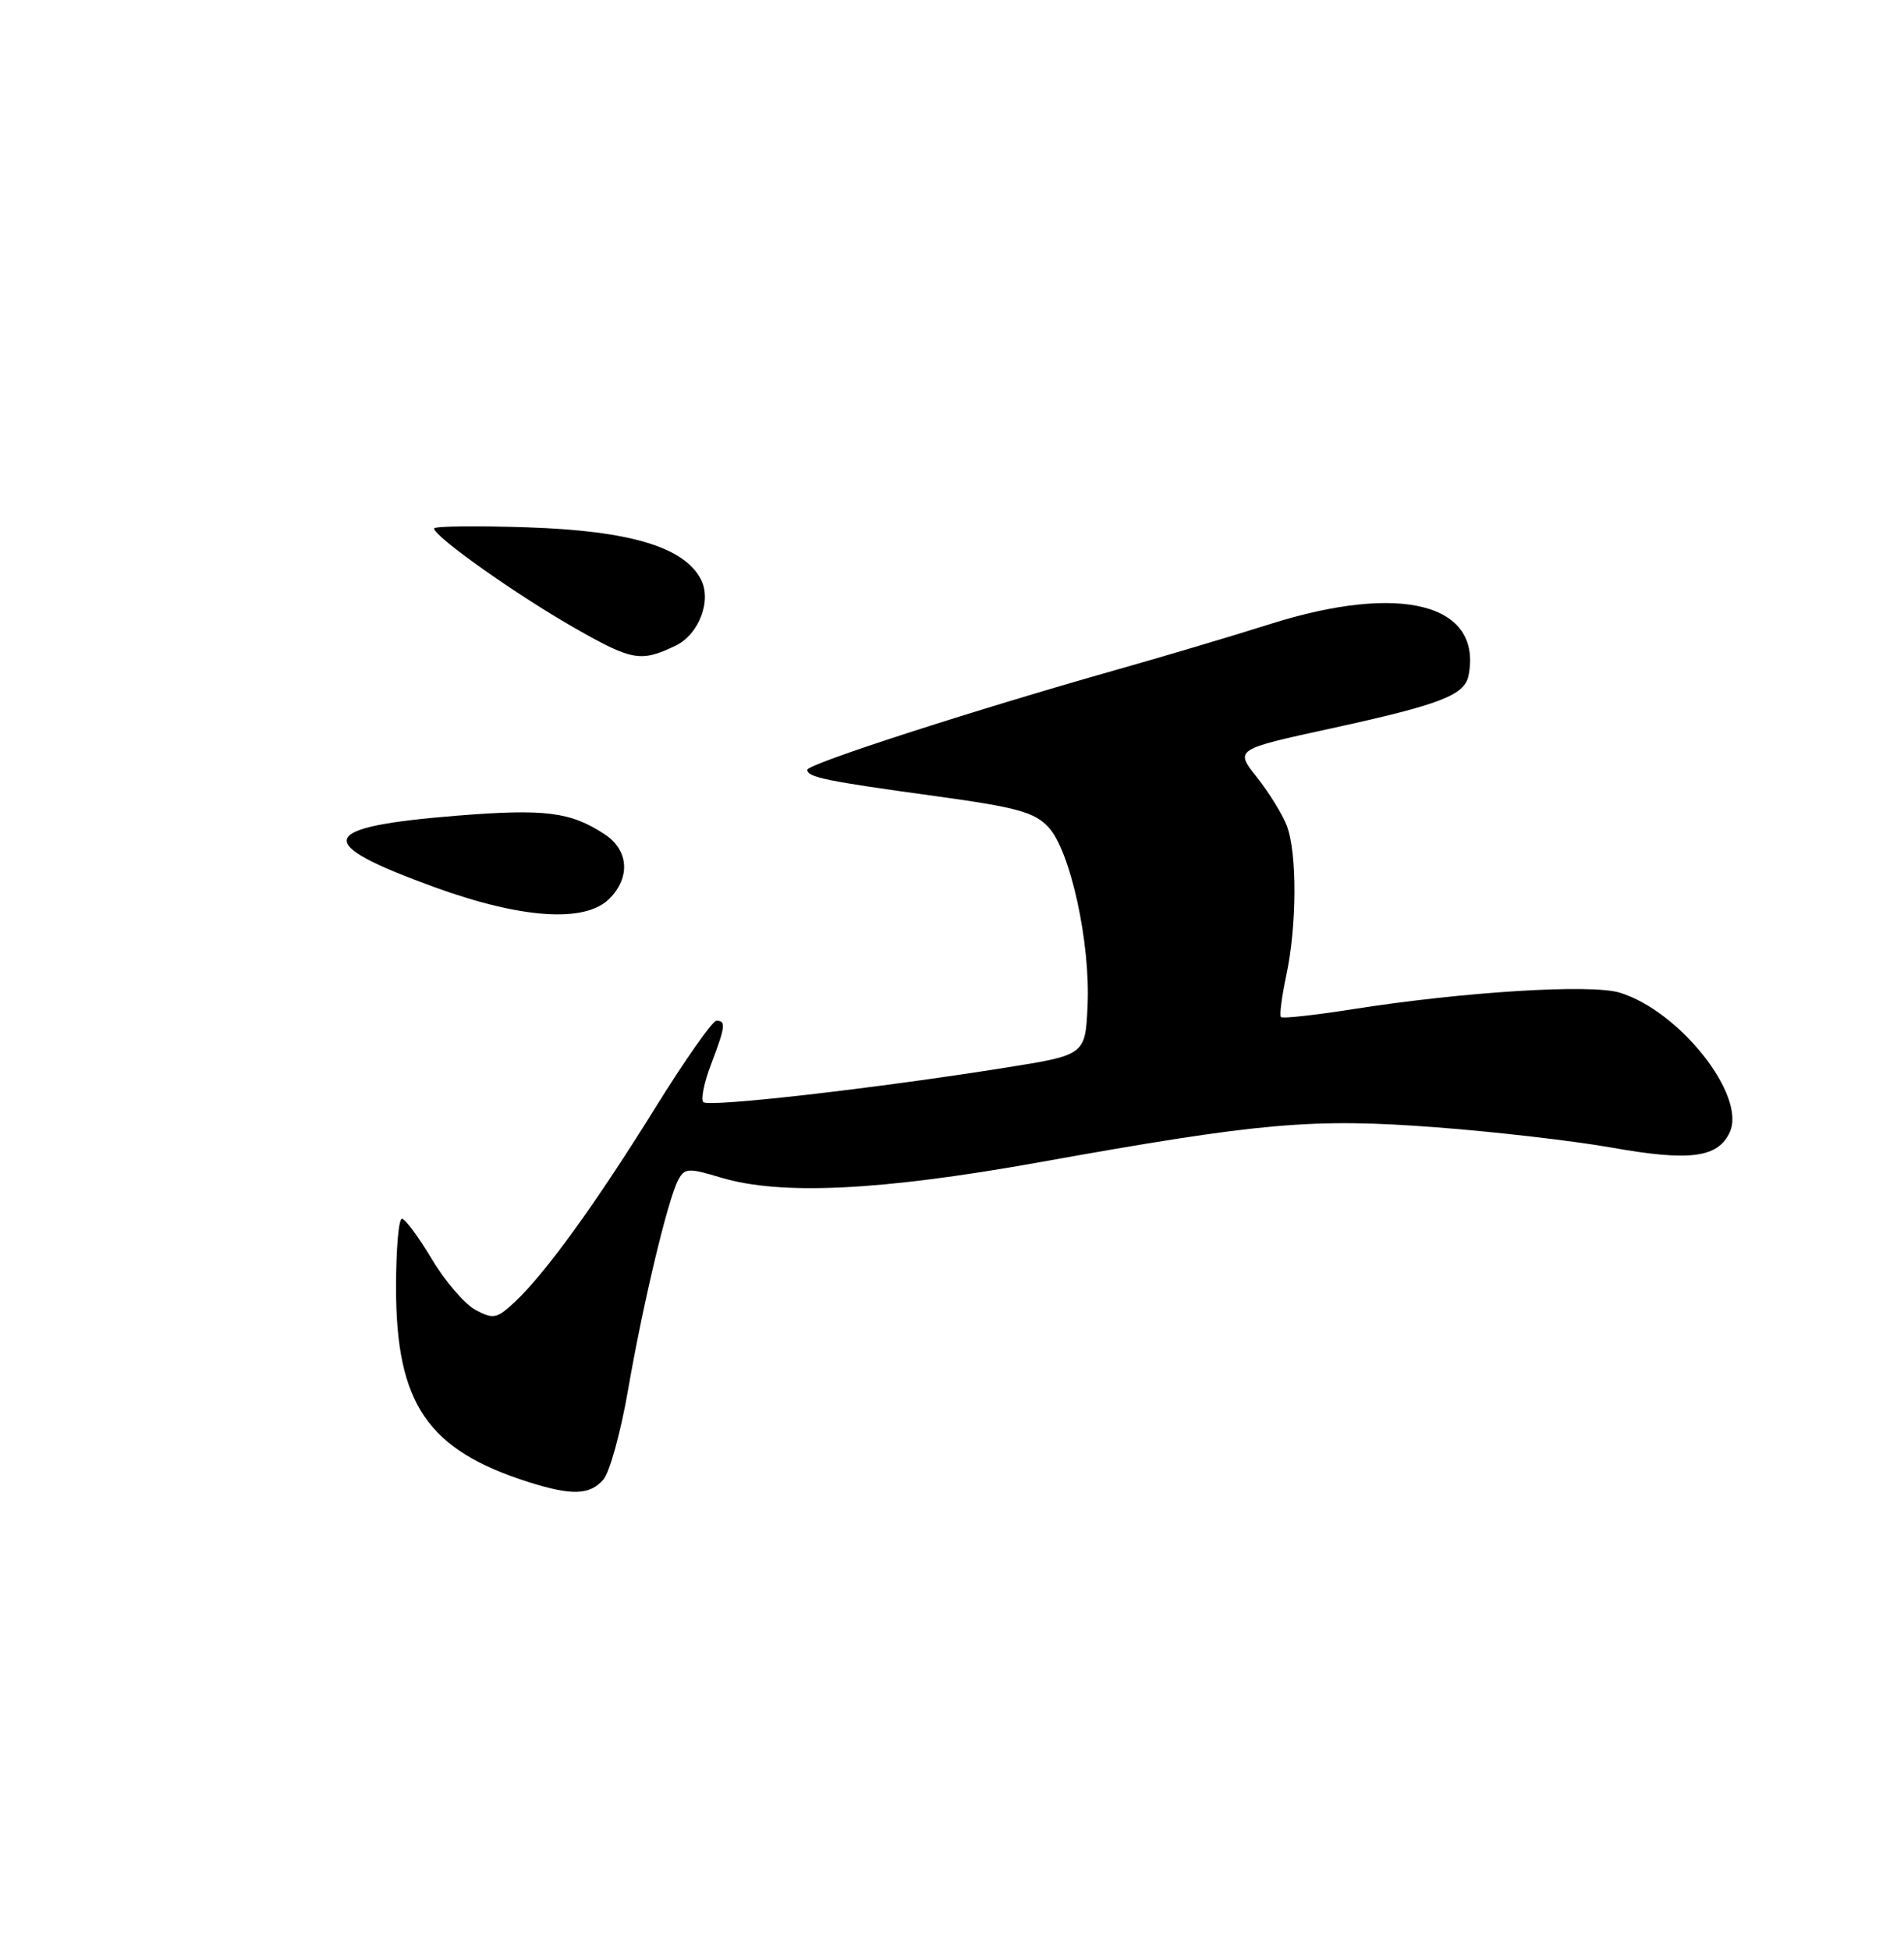 <?xml version="1.0" encoding="UTF-8" standalone="no"?>
<!DOCTYPE svg PUBLIC "-//W3C//DTD SVG 1.1//EN" "http://www.w3.org/Graphics/SVG/1.1/DTD/svg11.dtd" >
<svg xmlns="http://www.w3.org/2000/svg" xmlns:xlink="http://www.w3.org/1999/xlink" version="1.1" viewBox="0 0 250 256">
 <g >
 <path fill="currentColor"
d=" M 79.22 194.25 C 80.05 193.29 81.51 188.00 82.46 182.50 C 84.41 171.20 87.69 157.44 89.06 154.89 C 89.89 153.34 90.39 153.31 94.64 154.59 C 102.49 156.96 115.66 156.32 136.50 152.58 C 165.51 147.37 172.34 146.77 188.50 147.99 C 196.20 148.57 206.61 149.77 211.62 150.66 C 221.90 152.49 225.59 152.00 227.13 148.62 C 229.31 143.83 220.55 132.73 212.68 130.32 C 208.90 129.16 192.25 130.19 177.54 132.50 C 172.61 133.28 168.40 133.74 168.19 133.52 C 167.98 133.31 168.30 130.83 168.90 128.02 C 170.28 121.58 170.32 111.96 168.97 108.42 C 168.40 106.93 166.63 104.06 165.04 102.05 C 162.13 98.38 162.13 98.38 174.82 95.62 C 189.15 92.49 192.32 91.27 192.83 88.66 C 194.64 79.26 183.94 76.50 166.76 81.93 C 161.67 83.54 152.55 86.25 146.50 87.96 C 127.82 93.25 106.00 100.30 106.00 101.06 C 106.00 102.04 108.43 102.54 123.00 104.54 C 133.54 105.99 135.84 106.63 137.67 108.60 C 140.54 111.68 143.19 123.79 142.80 132.04 C 142.50 138.50 142.50 138.50 132.00 140.17 C 114.70 142.92 93.05 145.39 92.36 144.69 C 92.00 144.34 92.45 142.11 93.36 139.74 C 95.25 134.77 95.35 134.00 94.07 134.00 C 93.56 134.00 89.94 139.15 86.03 145.45 C 78.24 158.00 71.60 167.18 67.60 170.92 C 65.24 173.13 64.78 173.22 62.44 171.97 C 61.02 171.21 58.44 168.21 56.70 165.30 C 54.96 162.38 53.19 160.00 52.77 160.00 C 52.34 160.00 52.00 164.06 52.00 169.03 C 52.00 184.32 56.14 190.38 69.50 194.60 C 75.08 196.36 77.45 196.28 79.22 194.25 Z  M 80.00 118.00 C 82.82 115.18 82.55 111.59 79.37 109.51 C 74.90 106.58 71.56 106.16 60.04 107.08 C 41.56 108.57 40.91 110.61 57.06 116.47 C 68.48 120.62 76.82 121.18 80.00 118.00 Z  M 88.68 84.78 C 91.80 83.29 93.50 78.79 92.00 76.00 C 89.75 71.79 82.66 69.68 69.25 69.23 C 62.51 69.01 57.00 69.07 57.00 69.38 C 57.00 70.44 67.78 78.07 75.48 82.46 C 83.01 86.75 84.14 86.95 88.68 84.78 Z "/>
</g>
</svg>